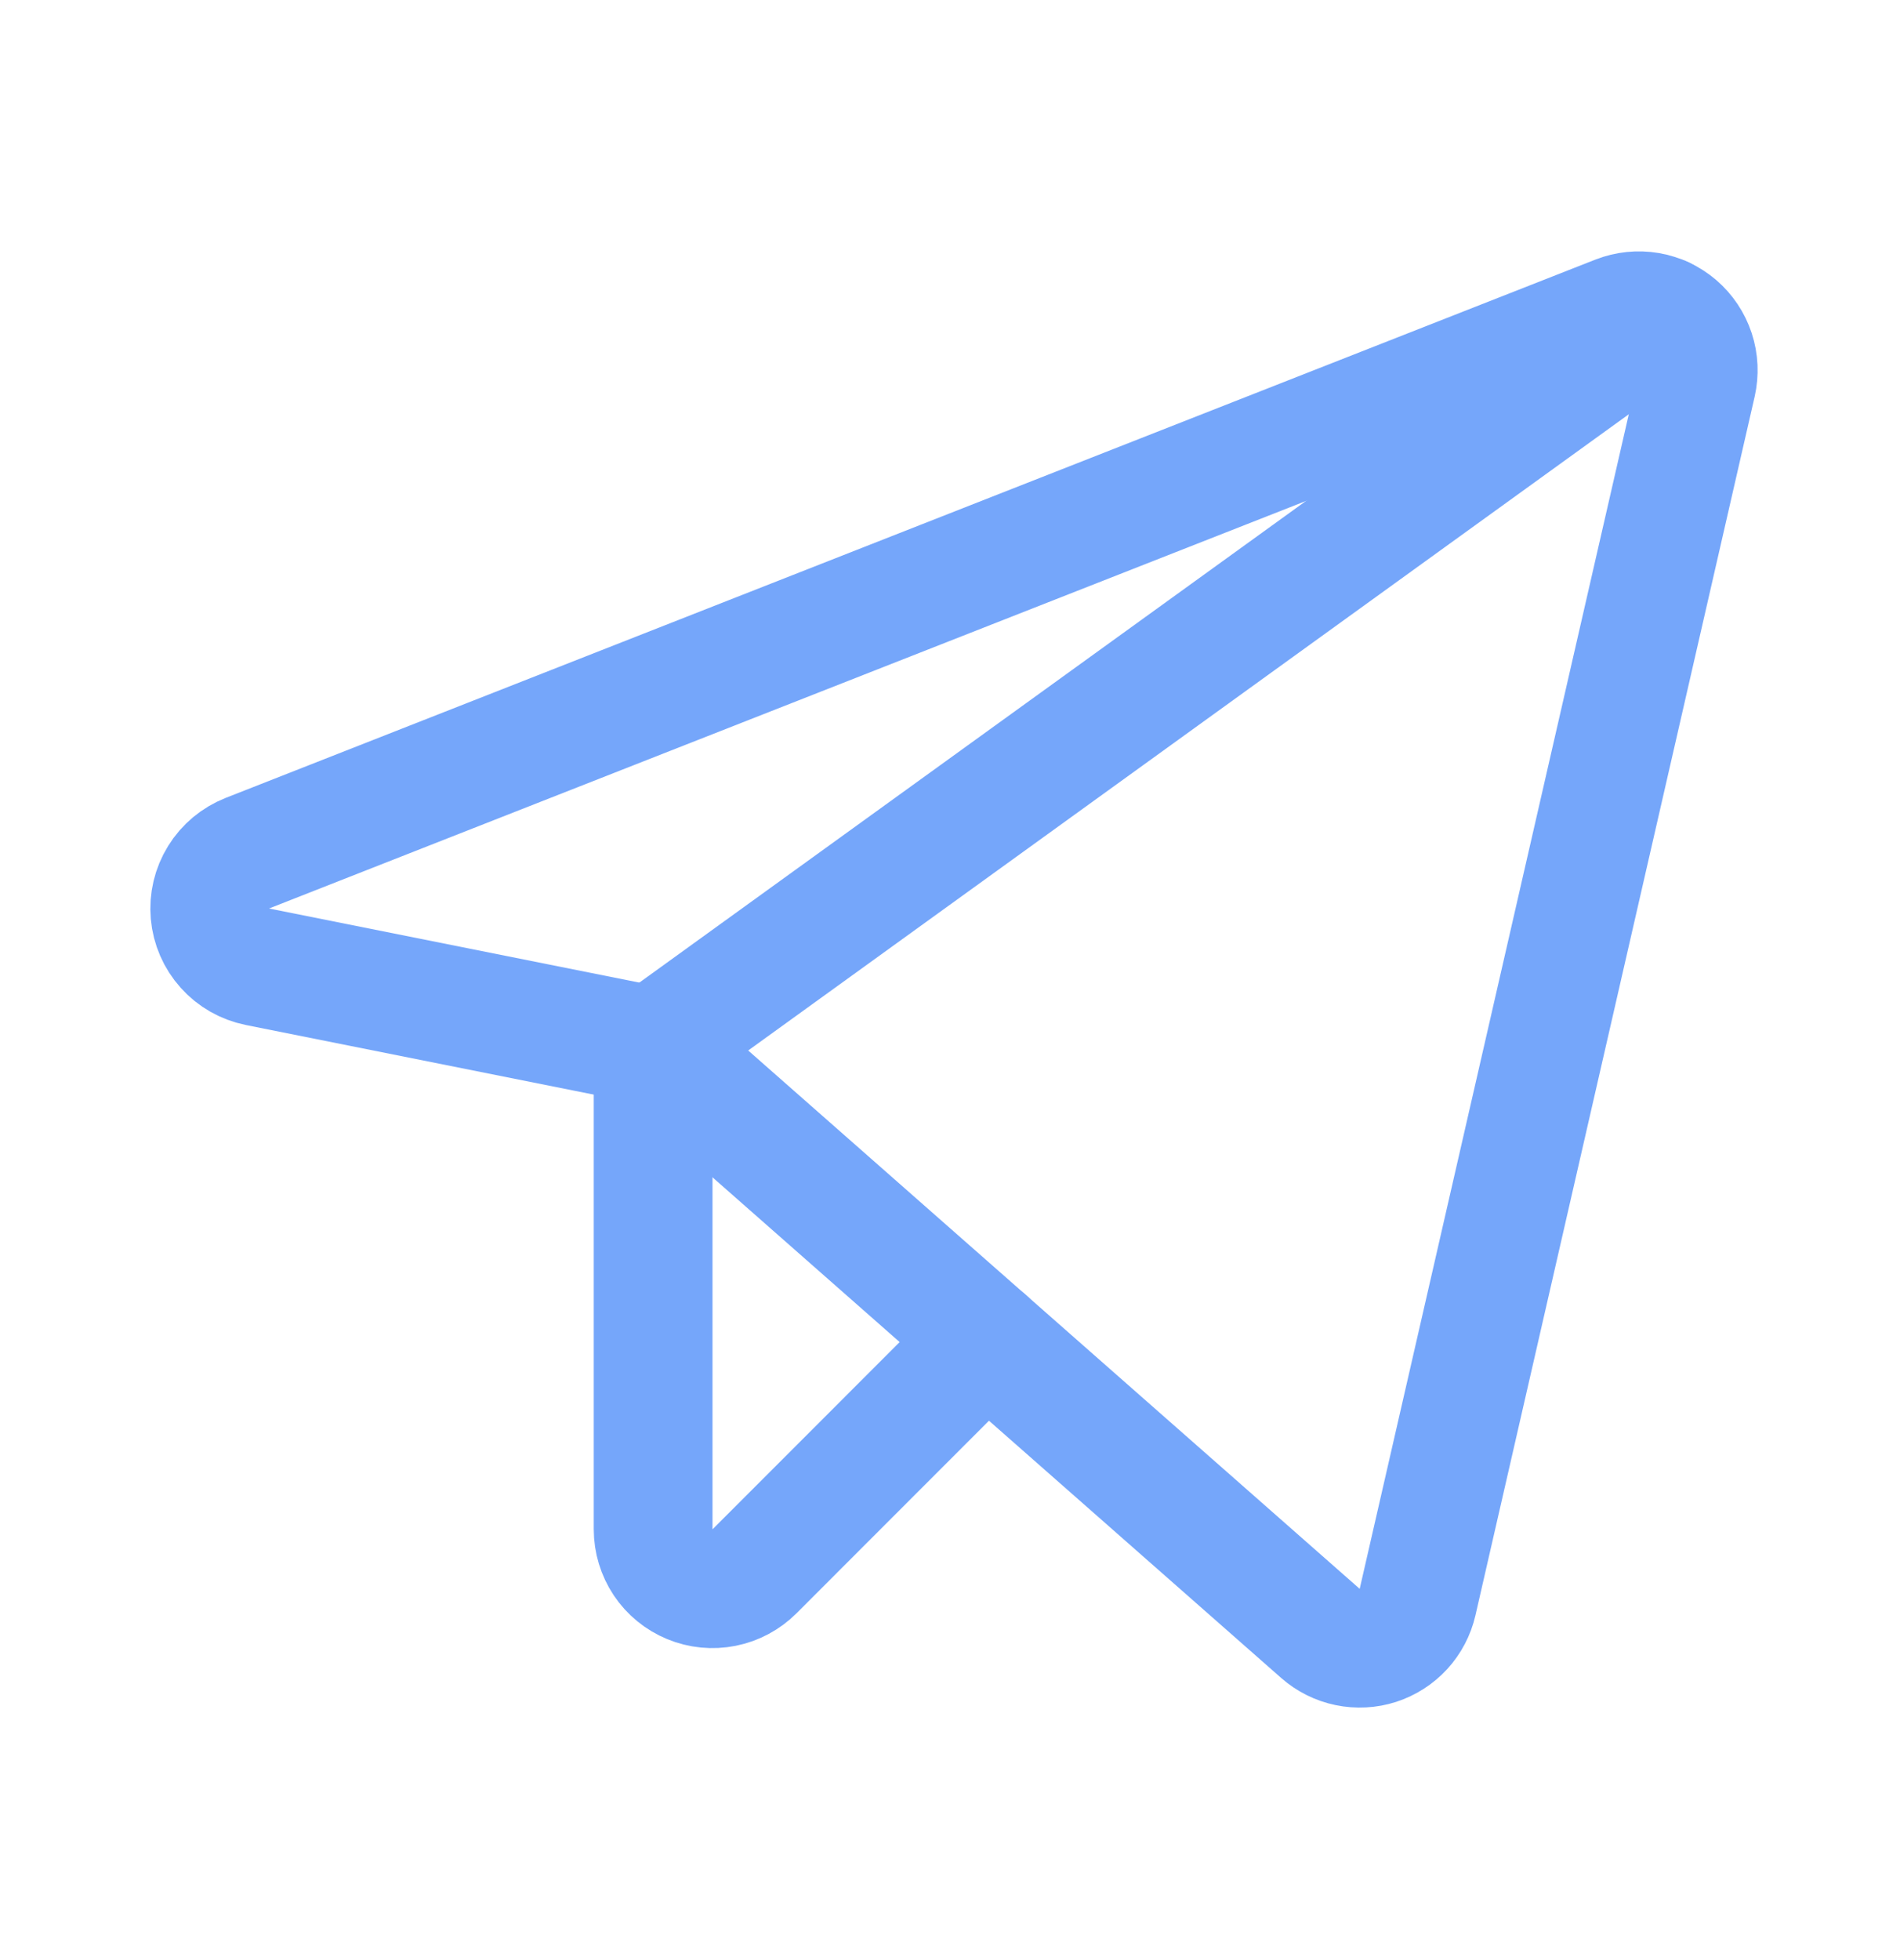 <svg width="32" height="33" viewBox="0 0 32 33" fill="none" xmlns="http://www.w3.org/2000/svg">
<path d="M11 17.609L22.239 27.5C22.369 27.614 22.527 27.693 22.697 27.728C22.866 27.763 23.042 27.754 23.207 27.701C23.372 27.647 23.52 27.552 23.637 27.425C23.754 27.297 23.836 27.141 23.875 26.972L28.577 6.456C28.617 6.278 28.609 6.093 28.552 5.92C28.495 5.747 28.392 5.593 28.254 5.474C28.116 5.356 27.949 5.277 27.769 5.246C27.59 5.216 27.406 5.235 27.236 5.301L4.167 14.364C3.966 14.444 3.795 14.585 3.682 14.769C3.568 14.953 3.517 15.168 3.536 15.384C3.555 15.599 3.643 15.802 3.788 15.963C3.932 16.124 4.124 16.233 4.336 16.276L11 17.609Z" stroke="#75A6FA" stroke-width="2" stroke-linecap="round" stroke-linejoin="round"/>
<path d="M11 17.609L28.014 5.321" stroke="#75A6FA" stroke-width="2" stroke-linecap="round" stroke-linejoin="round"/>
<path d="M16.613 22.548L12.707 26.455C12.567 26.594 12.389 26.69 12.195 26.728C12.001 26.767 11.8 26.747 11.617 26.671C11.435 26.596 11.278 26.468 11.168 26.303C11.059 26.139 11 25.945 11 25.747V17.608" stroke="#75A6FA" stroke-width="2" stroke-linecap="round" stroke-linejoin="round"/>
</svg>
